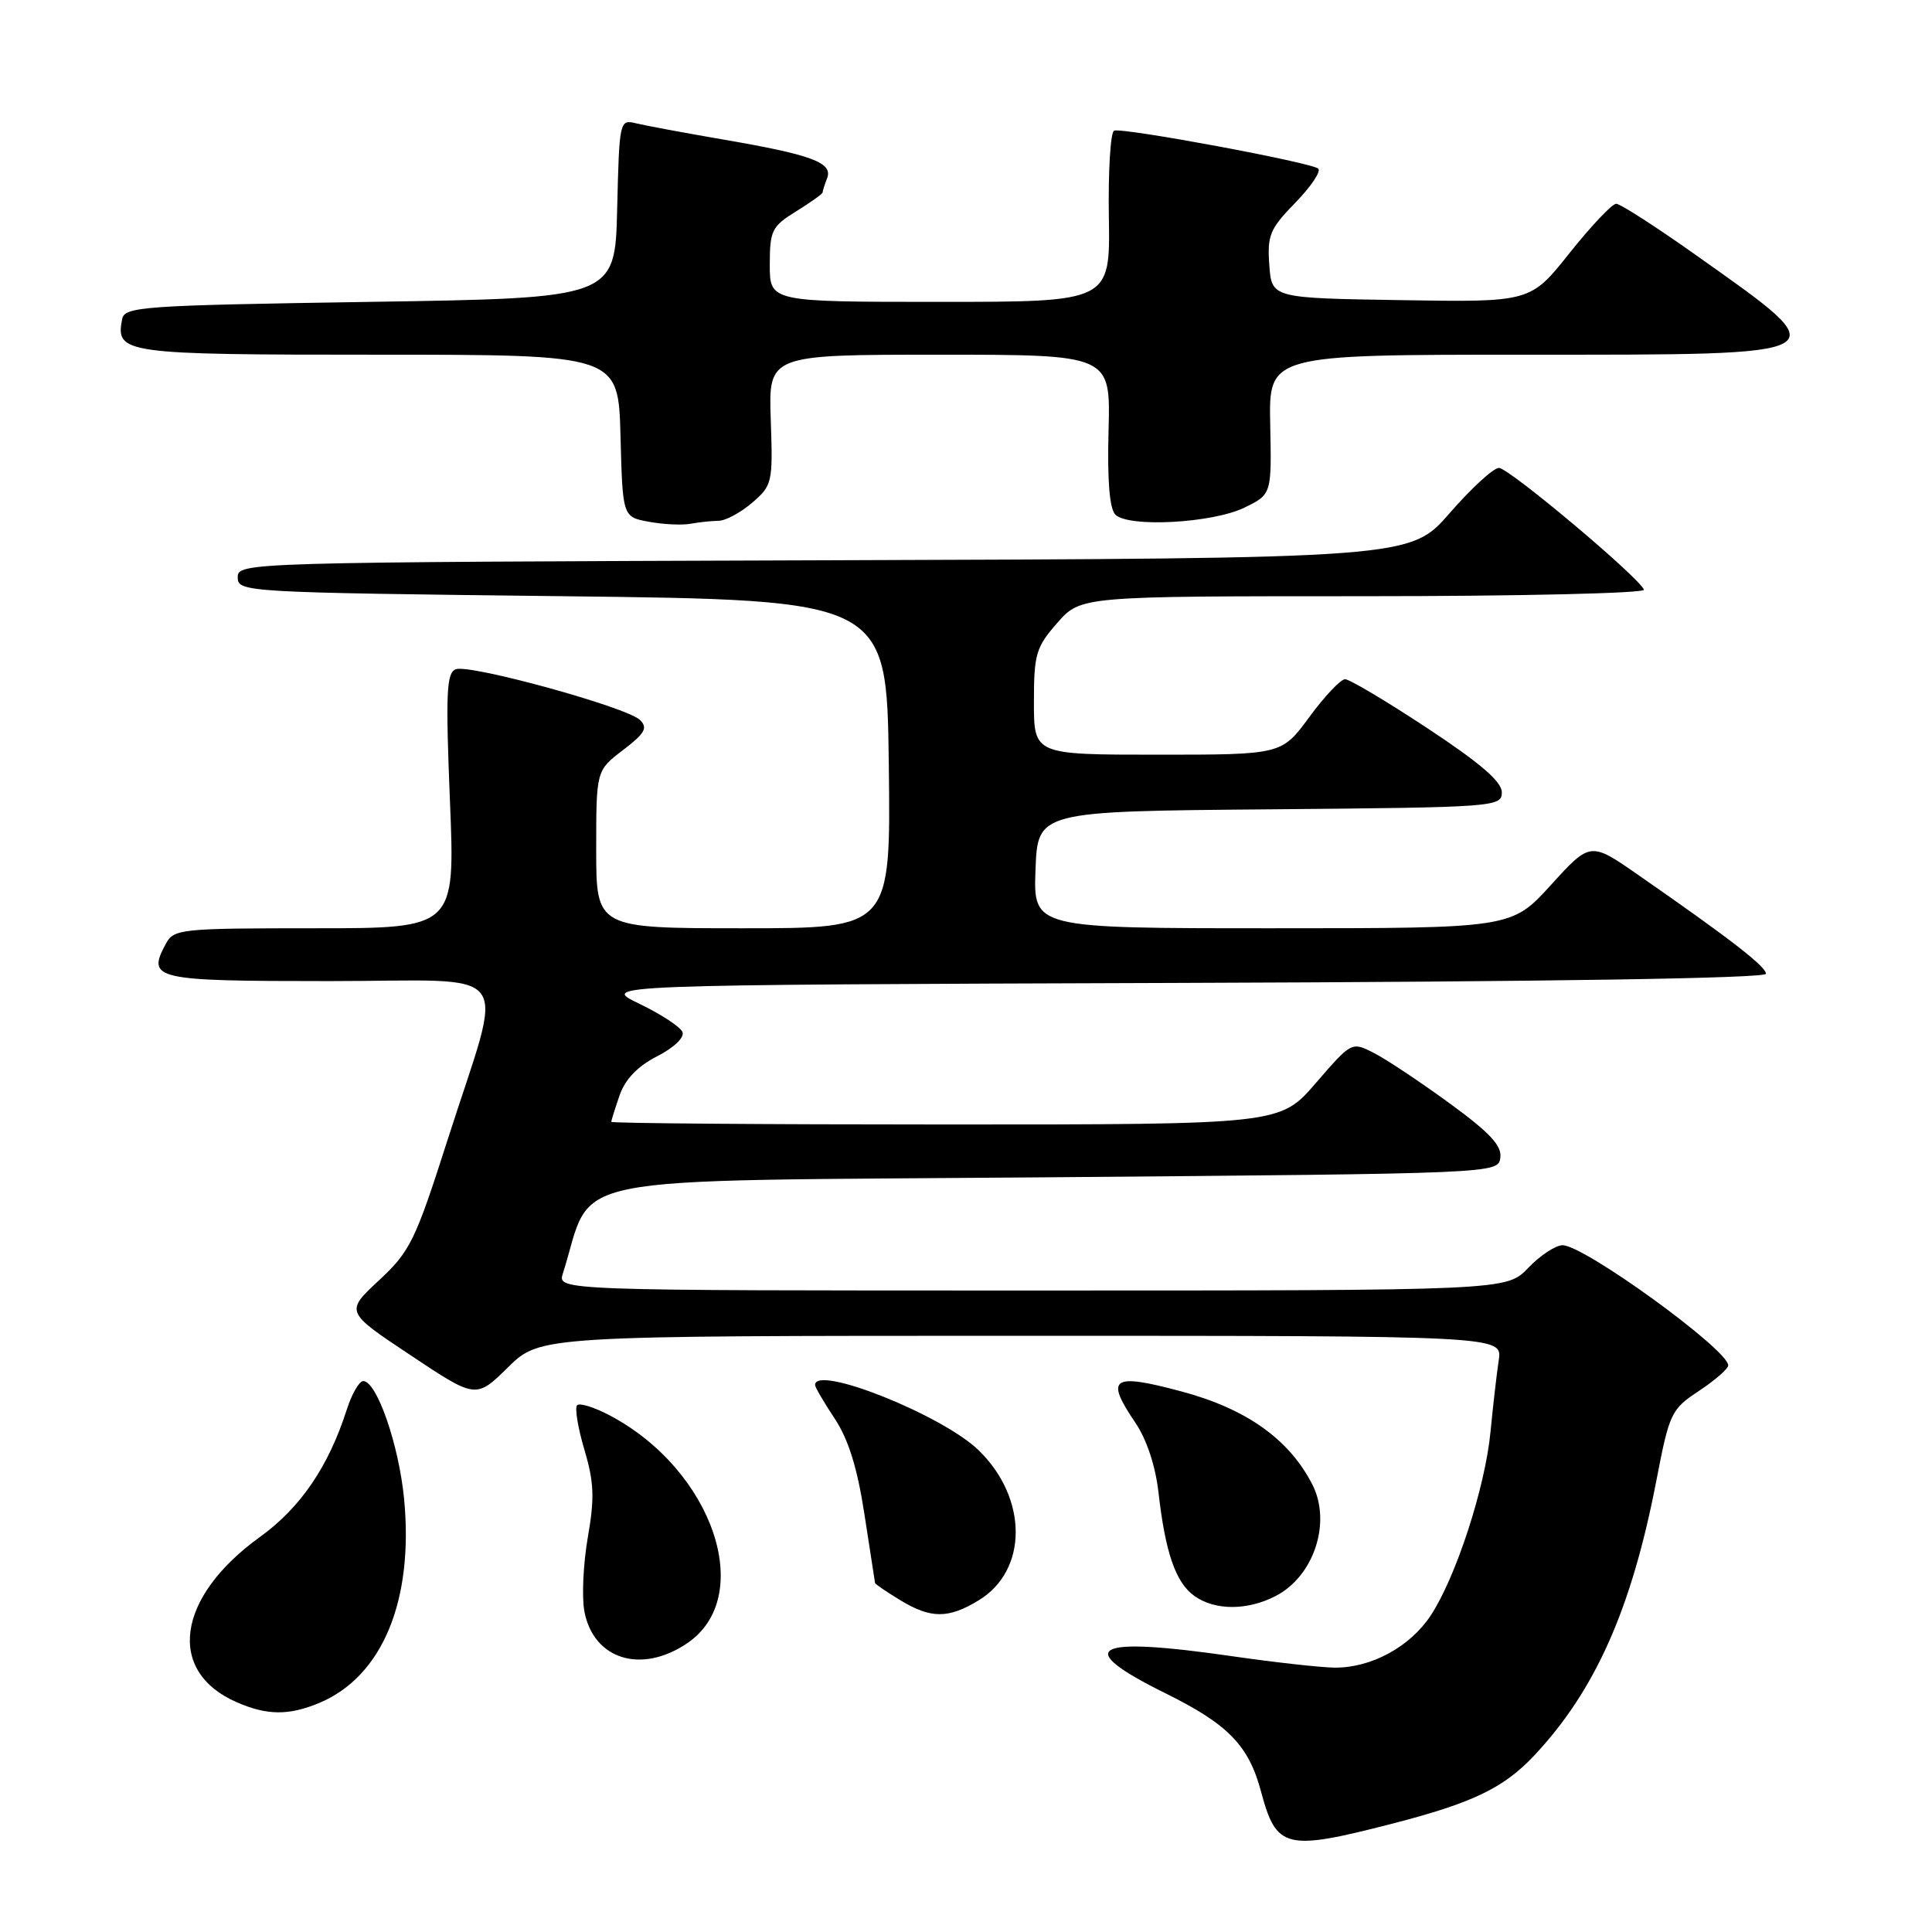 <?xml version="1.0" encoding="UTF-8" standalone="no"?>
<!DOCTYPE svg PUBLIC "-//W3C//DTD SVG 1.1//EN" "http://www.w3.org/Graphics/SVG/1.1/DTD/svg11.dtd" >
<svg xmlns="http://www.w3.org/2000/svg" xmlns:xlink="http://www.w3.org/1999/xlink" version="1.1" viewBox="0 0 256 256">
 <g >
 <path fill="currentColor"
d=" M 184.50 241.64 C 195.09 238.91 199.23 236.93 203.26 232.65 C 211.39 224.00 216.20 213.17 219.48 196.17 C 221.21 187.21 221.43 186.74 225.14 184.29 C 227.26 182.88 229.00 181.37 229.00 180.92 C 229.00 178.84 209.92 165.00 207.05 165.00 C 206.13 165.00 204.08 166.35 202.50 168.00 C 199.63 171.00 199.63 171.00 136.75 171.00 C 73.87 171.00 73.87 171.00 74.58 168.75 C 78.85 155.30 72.55 156.55 138.60 156.00 C 198.43 155.50 198.50 155.50 198.80 153.41 C 199.03 151.82 197.42 150.09 192.10 146.21 C 188.25 143.40 183.75 140.40 182.10 139.55 C 179.11 138.01 179.11 138.01 174.36 143.50 C 169.62 149.00 169.62 149.00 125.31 149.00 C 100.94 149.00 81.00 148.84 81.00 148.65 C 81.00 148.46 81.50 146.87 82.11 145.11 C 82.85 142.99 84.51 141.27 87.08 139.96 C 89.31 138.82 90.72 137.47 90.43 136.75 C 90.15 136.06 87.58 134.38 84.71 133.00 C 79.50 130.50 79.50 130.50 156.75 130.24 C 205.39 130.08 234.00 129.63 234.00 129.03 C 234.00 128.07 229.24 124.38 217.11 115.96 C 210.73 111.52 210.73 111.52 205.51 117.26 C 200.29 123.00 200.29 123.00 168.61 123.00 C 136.92 123.00 136.92 123.00 137.21 115.25 C 137.50 107.50 137.50 107.50 168.25 107.24 C 198.18 106.98 199.00 106.92 199.00 104.98 C 199.00 103.57 196.13 101.11 189.15 96.50 C 183.73 92.92 178.81 90.00 178.23 90.00 C 177.65 90.00 175.52 92.25 173.50 95.00 C 169.83 100.00 169.83 100.00 153.41 100.00 C 137.00 100.00 137.00 100.00 137.00 93.03 C 137.00 86.67 137.27 85.76 140.10 82.53 C 143.21 79.00 143.21 79.00 180.69 79.00 C 201.35 79.00 218.02 78.61 217.83 78.14 C 217.20 76.50 199.93 62.00 198.62 62.00 C 197.89 62.00 194.95 64.70 192.09 67.99 C 186.87 73.99 186.87 73.99 109.19 74.24 C 32.25 74.50 31.50 74.52 31.50 76.50 C 31.50 78.46 32.33 78.51 74.50 79.00 C 117.50 79.50 117.50 79.50 117.77 101.25 C 118.04 123.00 118.04 123.00 98.52 123.00 C 79.00 123.00 79.00 123.00 79.00 112.55 C 79.00 102.10 79.00 102.10 82.55 99.39 C 85.46 97.17 85.87 96.45 84.80 95.40 C 83.07 93.70 62.24 87.97 60.39 88.68 C 59.16 89.15 59.04 91.83 59.62 106.12 C 60.31 123.00 60.31 123.00 41.69 123.00 C 23.86 123.00 23.02 123.09 21.96 125.08 C 19.44 129.78 20.42 130.00 43.59 130.00 C 68.78 130.00 66.86 127.42 59.32 151.00 C 55.02 164.44 54.35 165.81 50.21 169.66 C 45.74 173.82 45.74 173.82 54.41 179.58 C 63.07 185.35 63.07 185.35 67.32 181.17 C 71.58 177.00 71.58 177.00 135.33 177.00 C 199.09 177.00 199.09 177.00 198.59 180.25 C 198.32 182.04 197.83 186.29 197.50 189.71 C 196.80 197.08 192.91 209.02 189.57 214.07 C 186.82 218.23 181.68 221.01 176.85 220.97 C 175.01 220.95 169.00 220.28 163.50 219.49 C 144.69 216.76 141.99 218.22 154.45 224.38 C 162.73 228.47 165.46 231.28 167.09 237.38 C 169.13 245.00 170.32 245.29 184.50 241.64 Z  M 42.30 225.65 C 50.67 222.15 54.85 212.07 53.54 198.56 C 52.84 191.40 49.92 183.00 48.13 183.00 C 47.60 183.00 46.62 184.69 45.96 186.75 C 43.53 194.33 39.83 199.77 34.45 203.65 C 23.38 211.63 22.00 221.48 31.38 225.56 C 35.39 227.31 38.27 227.33 42.30 225.65 Z  M 91.04 217.75 C 100.20 211.57 94.50 194.78 80.78 187.54 C 78.75 186.47 76.81 185.86 76.47 186.20 C 76.14 186.53 76.57 189.18 77.43 192.08 C 78.72 196.42 78.80 198.48 77.89 203.70 C 77.28 207.19 77.08 211.60 77.43 213.50 C 78.63 219.88 84.95 221.86 91.04 217.75 Z  M 129.70 212.04 C 136.23 208.06 136.21 198.51 129.67 192.16 C 124.85 187.49 108.00 180.77 108.00 183.52 C 108.00 183.81 109.17 185.81 110.60 187.97 C 112.43 190.73 113.61 194.54 114.55 200.70 C 115.29 205.54 115.92 209.62 115.95 209.76 C 115.98 209.91 117.46 210.92 119.25 212.01 C 123.33 214.50 125.66 214.51 129.70 212.04 Z  M 169.03 211.48 C 174.12 208.85 176.46 201.71 173.88 196.68 C 170.80 190.68 165.11 186.65 156.50 184.36 C 147.34 181.91 146.40 182.55 150.43 188.50 C 151.94 190.72 153.11 194.25 153.51 197.79 C 154.42 205.78 155.80 209.75 158.30 211.50 C 161.04 213.42 165.30 213.41 169.03 211.48 Z  M 95.19 69.01 C 96.13 69.01 98.13 67.93 99.66 66.62 C 102.34 64.31 102.42 63.96 102.13 55.62 C 101.83 47.00 101.83 47.00 124.49 47.00 C 147.16 47.00 147.16 47.00 146.89 57.01 C 146.71 63.65 147.02 67.42 147.79 68.19 C 149.53 69.93 160.68 69.32 164.90 67.26 C 168.50 65.50 168.50 65.50 168.31 56.25 C 168.12 47.00 168.12 47.00 202.09 47.00 C 244.24 47.00 243.74 47.29 224.86 33.90 C 219.51 30.10 214.69 27.00 214.15 27.00 C 213.61 27.00 210.84 29.94 207.98 33.52 C 202.79 40.05 202.79 40.05 185.65 39.77 C 168.50 39.50 168.50 39.50 168.19 35.11 C 167.90 31.19 168.27 30.31 171.62 26.88 C 173.68 24.76 175.06 22.73 174.68 22.35 C 173.88 21.55 148.92 16.90 147.63 17.31 C 147.15 17.46 146.83 22.63 146.93 28.79 C 147.11 40.00 147.11 40.00 124.55 40.00 C 102.00 40.00 102.00 40.00 102.00 35.08 C 102.00 30.54 102.27 30.00 105.50 28.00 C 107.42 26.81 109.00 25.69 109.00 25.50 C 109.00 25.32 109.27 24.46 109.60 23.60 C 110.39 21.55 107.56 20.50 95.78 18.48 C 90.68 17.60 85.50 16.64 84.28 16.34 C 82.10 15.81 82.06 15.98 81.78 27.65 C 81.50 39.50 81.50 39.50 49.01 40.00 C 18.76 40.47 16.50 40.62 16.18 42.30 C 15.30 46.86 16.31 47.00 50.09 47.00 C 81.93 47.00 81.93 47.00 82.22 57.75 C 82.50 68.50 82.50 68.50 86.00 69.14 C 87.92 69.49 90.40 69.61 91.50 69.40 C 92.60 69.20 94.26 69.02 95.19 69.01 Z "/>
</g>
</svg>